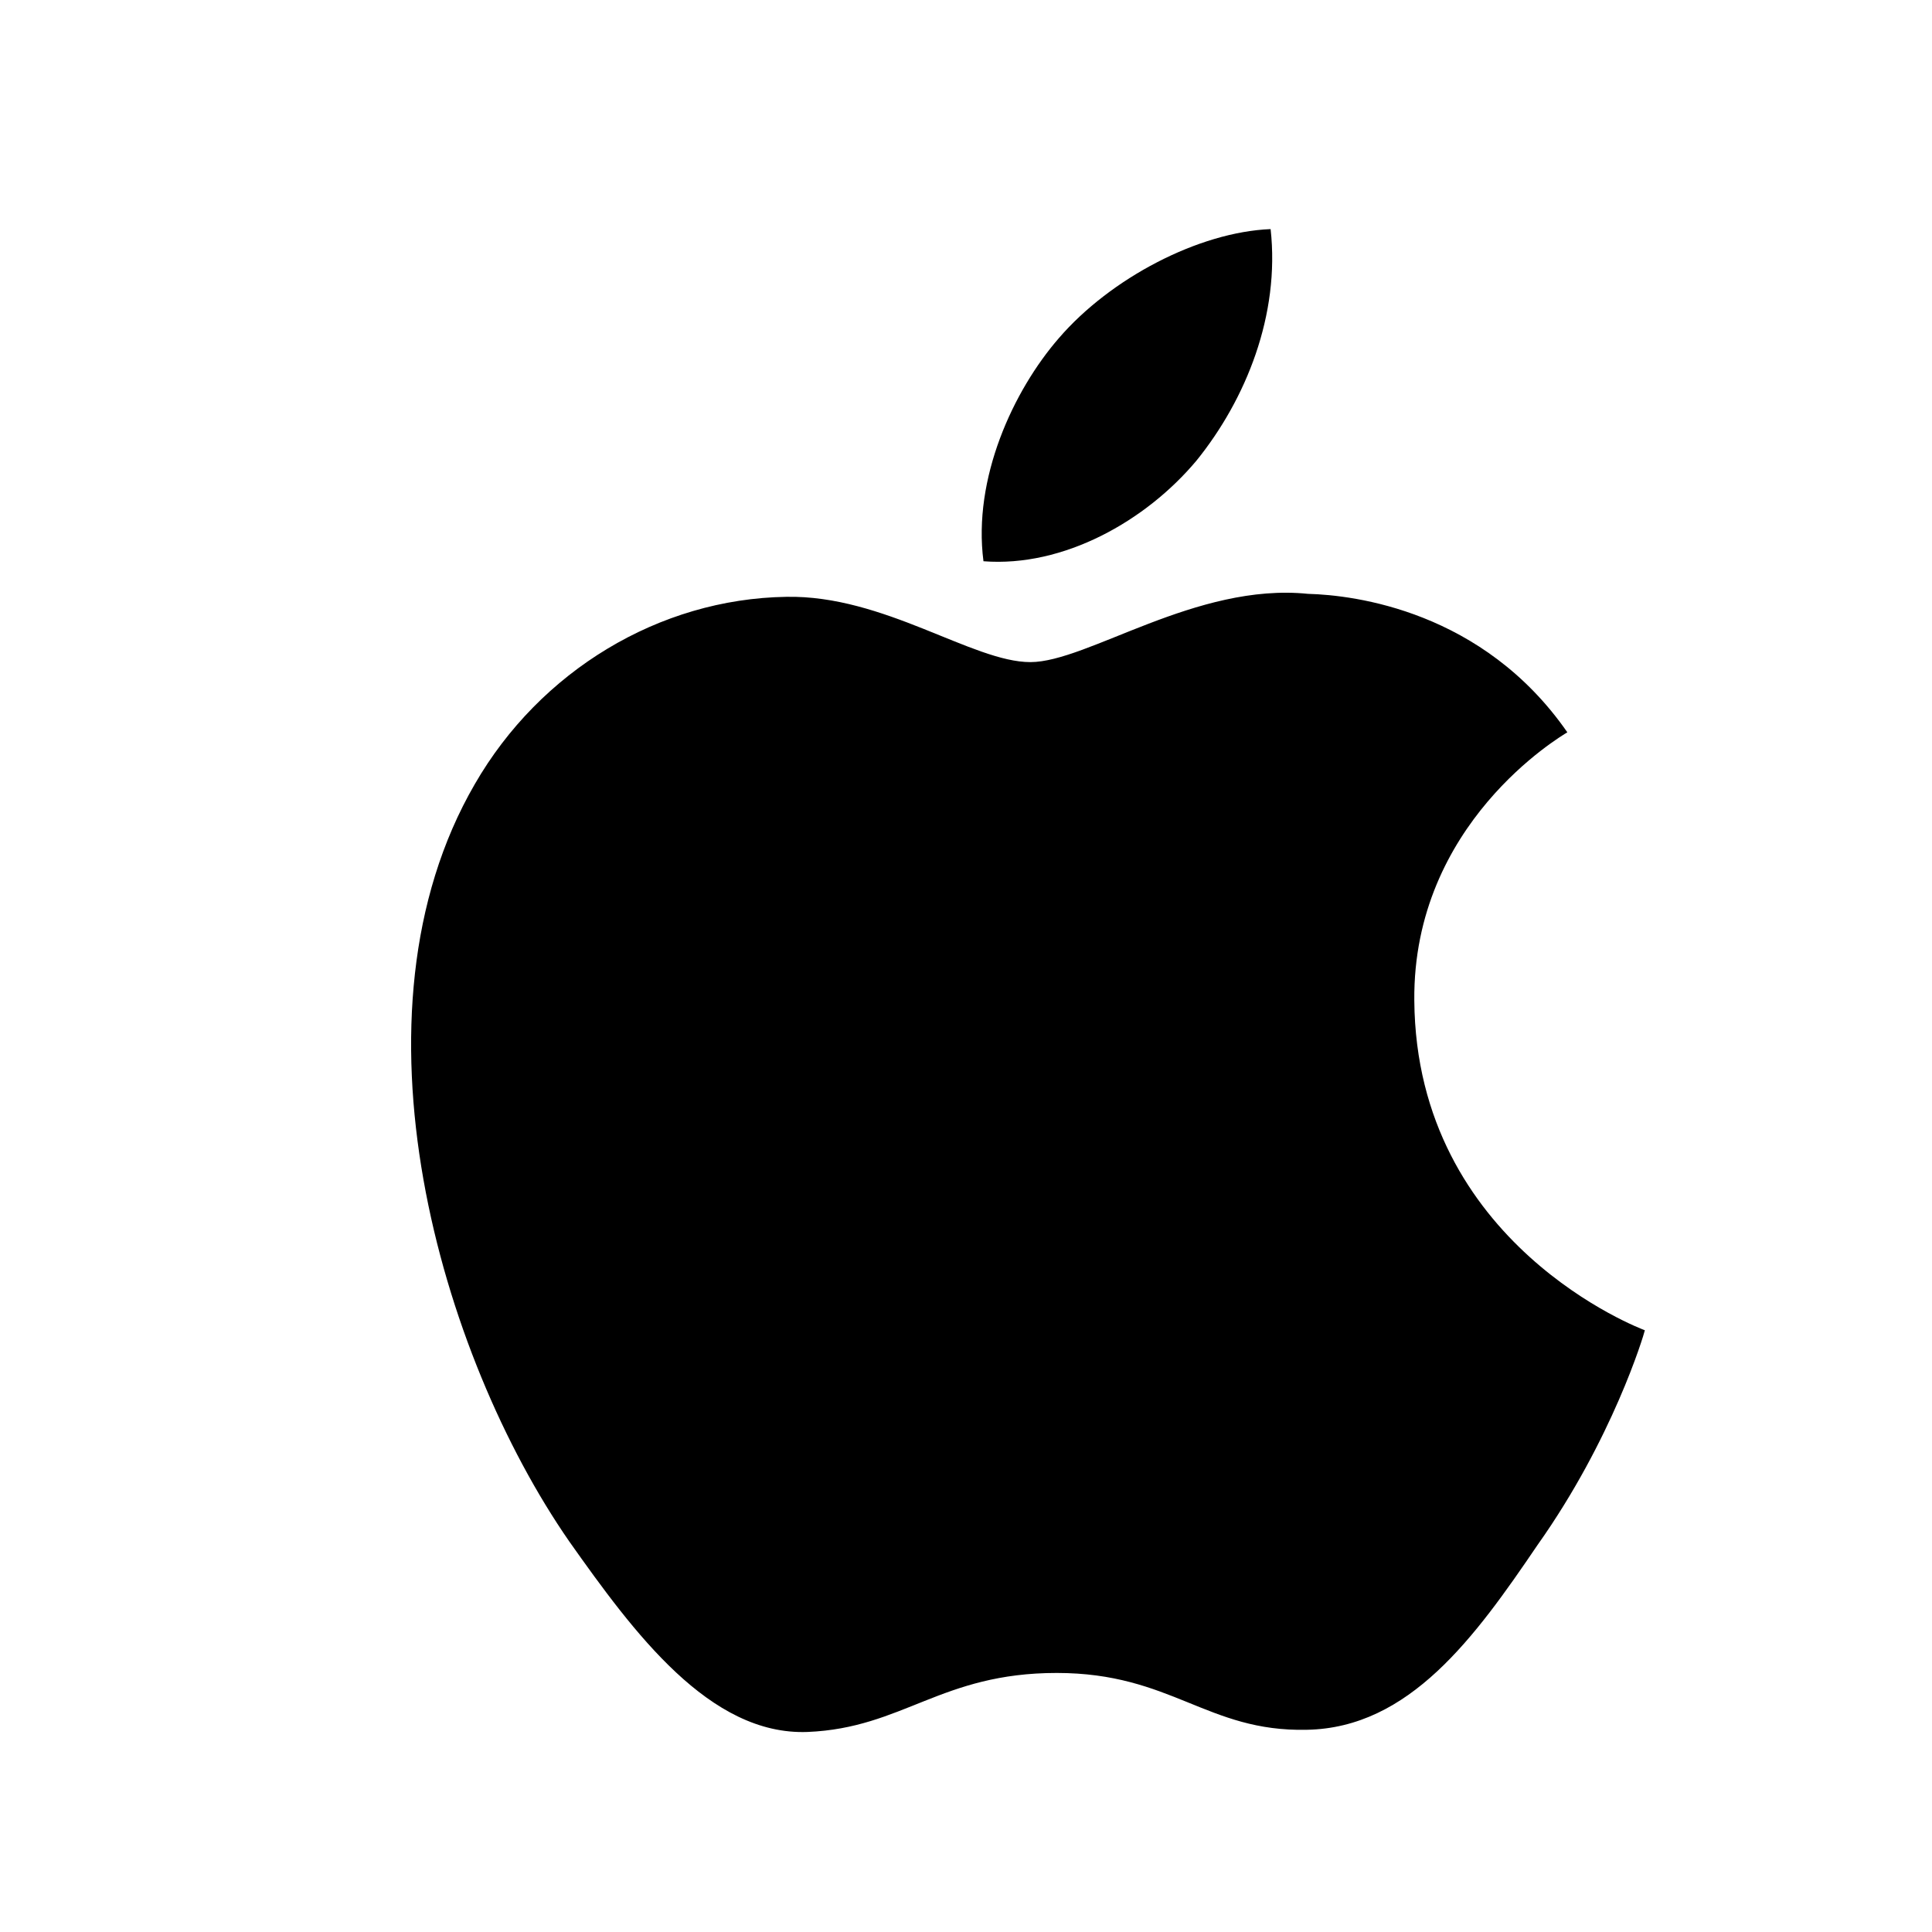 <svg width="24" height="24" viewBox="0 0 24 24" fill="none" xmlns="http://www.w3.org/2000/svg">
<path d="M17.569 12.428C17.549 10.23 19.385 9.15 19.47 9.097C18.422 7.587 16.825 7.392 16.249 7.377C14.858 7.235 13.509 8.225 12.8 8.225C12.08 8.225 10.982 7.39 9.767 7.414C8.188 7.439 6.709 8.334 5.898 9.741C4.236 12.606 5.467 16.834 7.072 19.149C7.875 20.285 8.817 21.561 10.032 21.515C11.22 21.466 11.687 20.782 13.127 20.782C14.554 20.782 14.993 21.515 16.232 21.488C17.508 21.466 18.322 20.339 19.098 19.195C20.031 17.88 20.419 16.588 20.433 16.525C20.405 16.515 17.592 15.466 17.569 12.428Z" fill="black"/>
<path d="M14.863 5.722C15.479 4.96 15.902 3.91 15.784 2.846C14.892 2.882 13.796 3.455 13.154 4.2C12.585 4.855 12.083 5.944 12.217 6.972C13.211 7.049 14.234 6.473 14.863 5.722Z" fill="black"/>
</svg>
